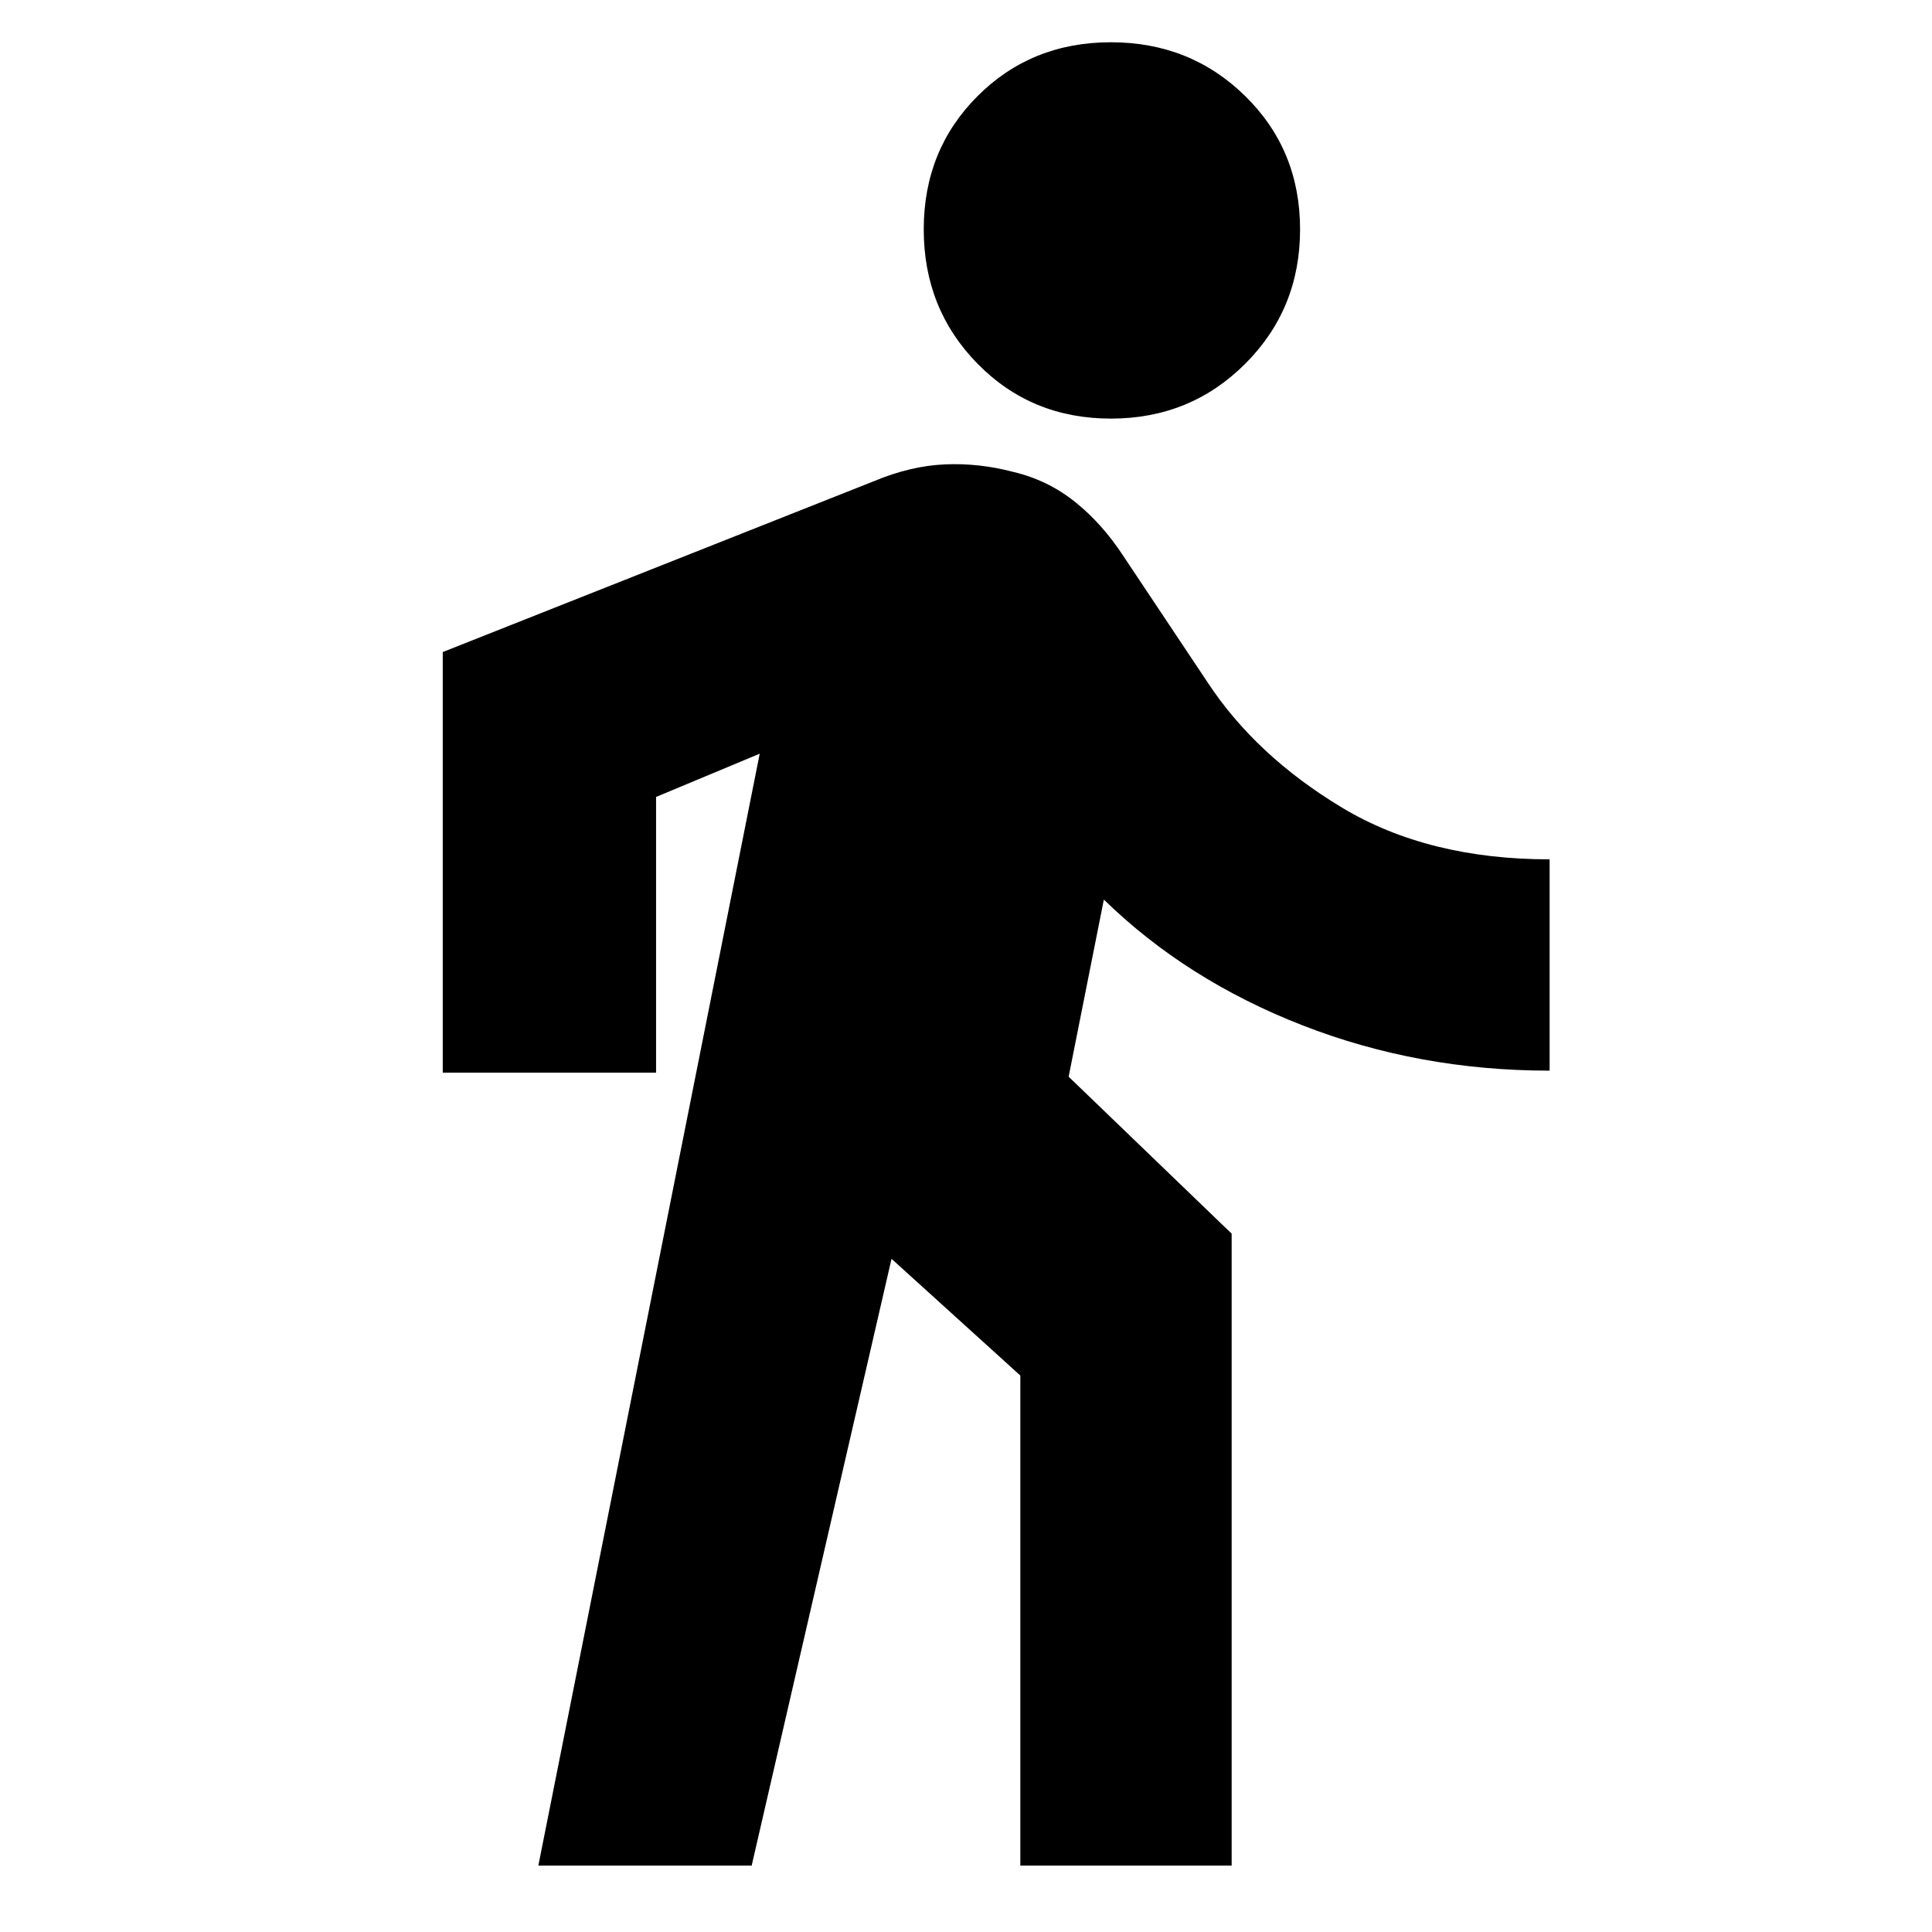 <svg xmlns="http://www.w3.org/2000/svg" height="24" viewBox="0 -960 960 960" width="24"><path d="m267.5-33 110-552.5L326-564v137H220v-209l214.5-85q18-7.5 35-8.25t34 3.75q17 4 30.5 14.75T558-684l42 63q24 36.5 66.75 62.25T770-533v105q-65 0-122.75-22.5T548.5-513L531-425l81 78v314H507v-243.5l-64-58L373.5-33h-106ZM552-752q-39.5 0-66.25-27.25T459-846q0-39.5 26.75-66.25T552-939q39.5 0 66.75 26.75T646-846q0 39.5-27.25 66.75T552-752Z"/></svg>